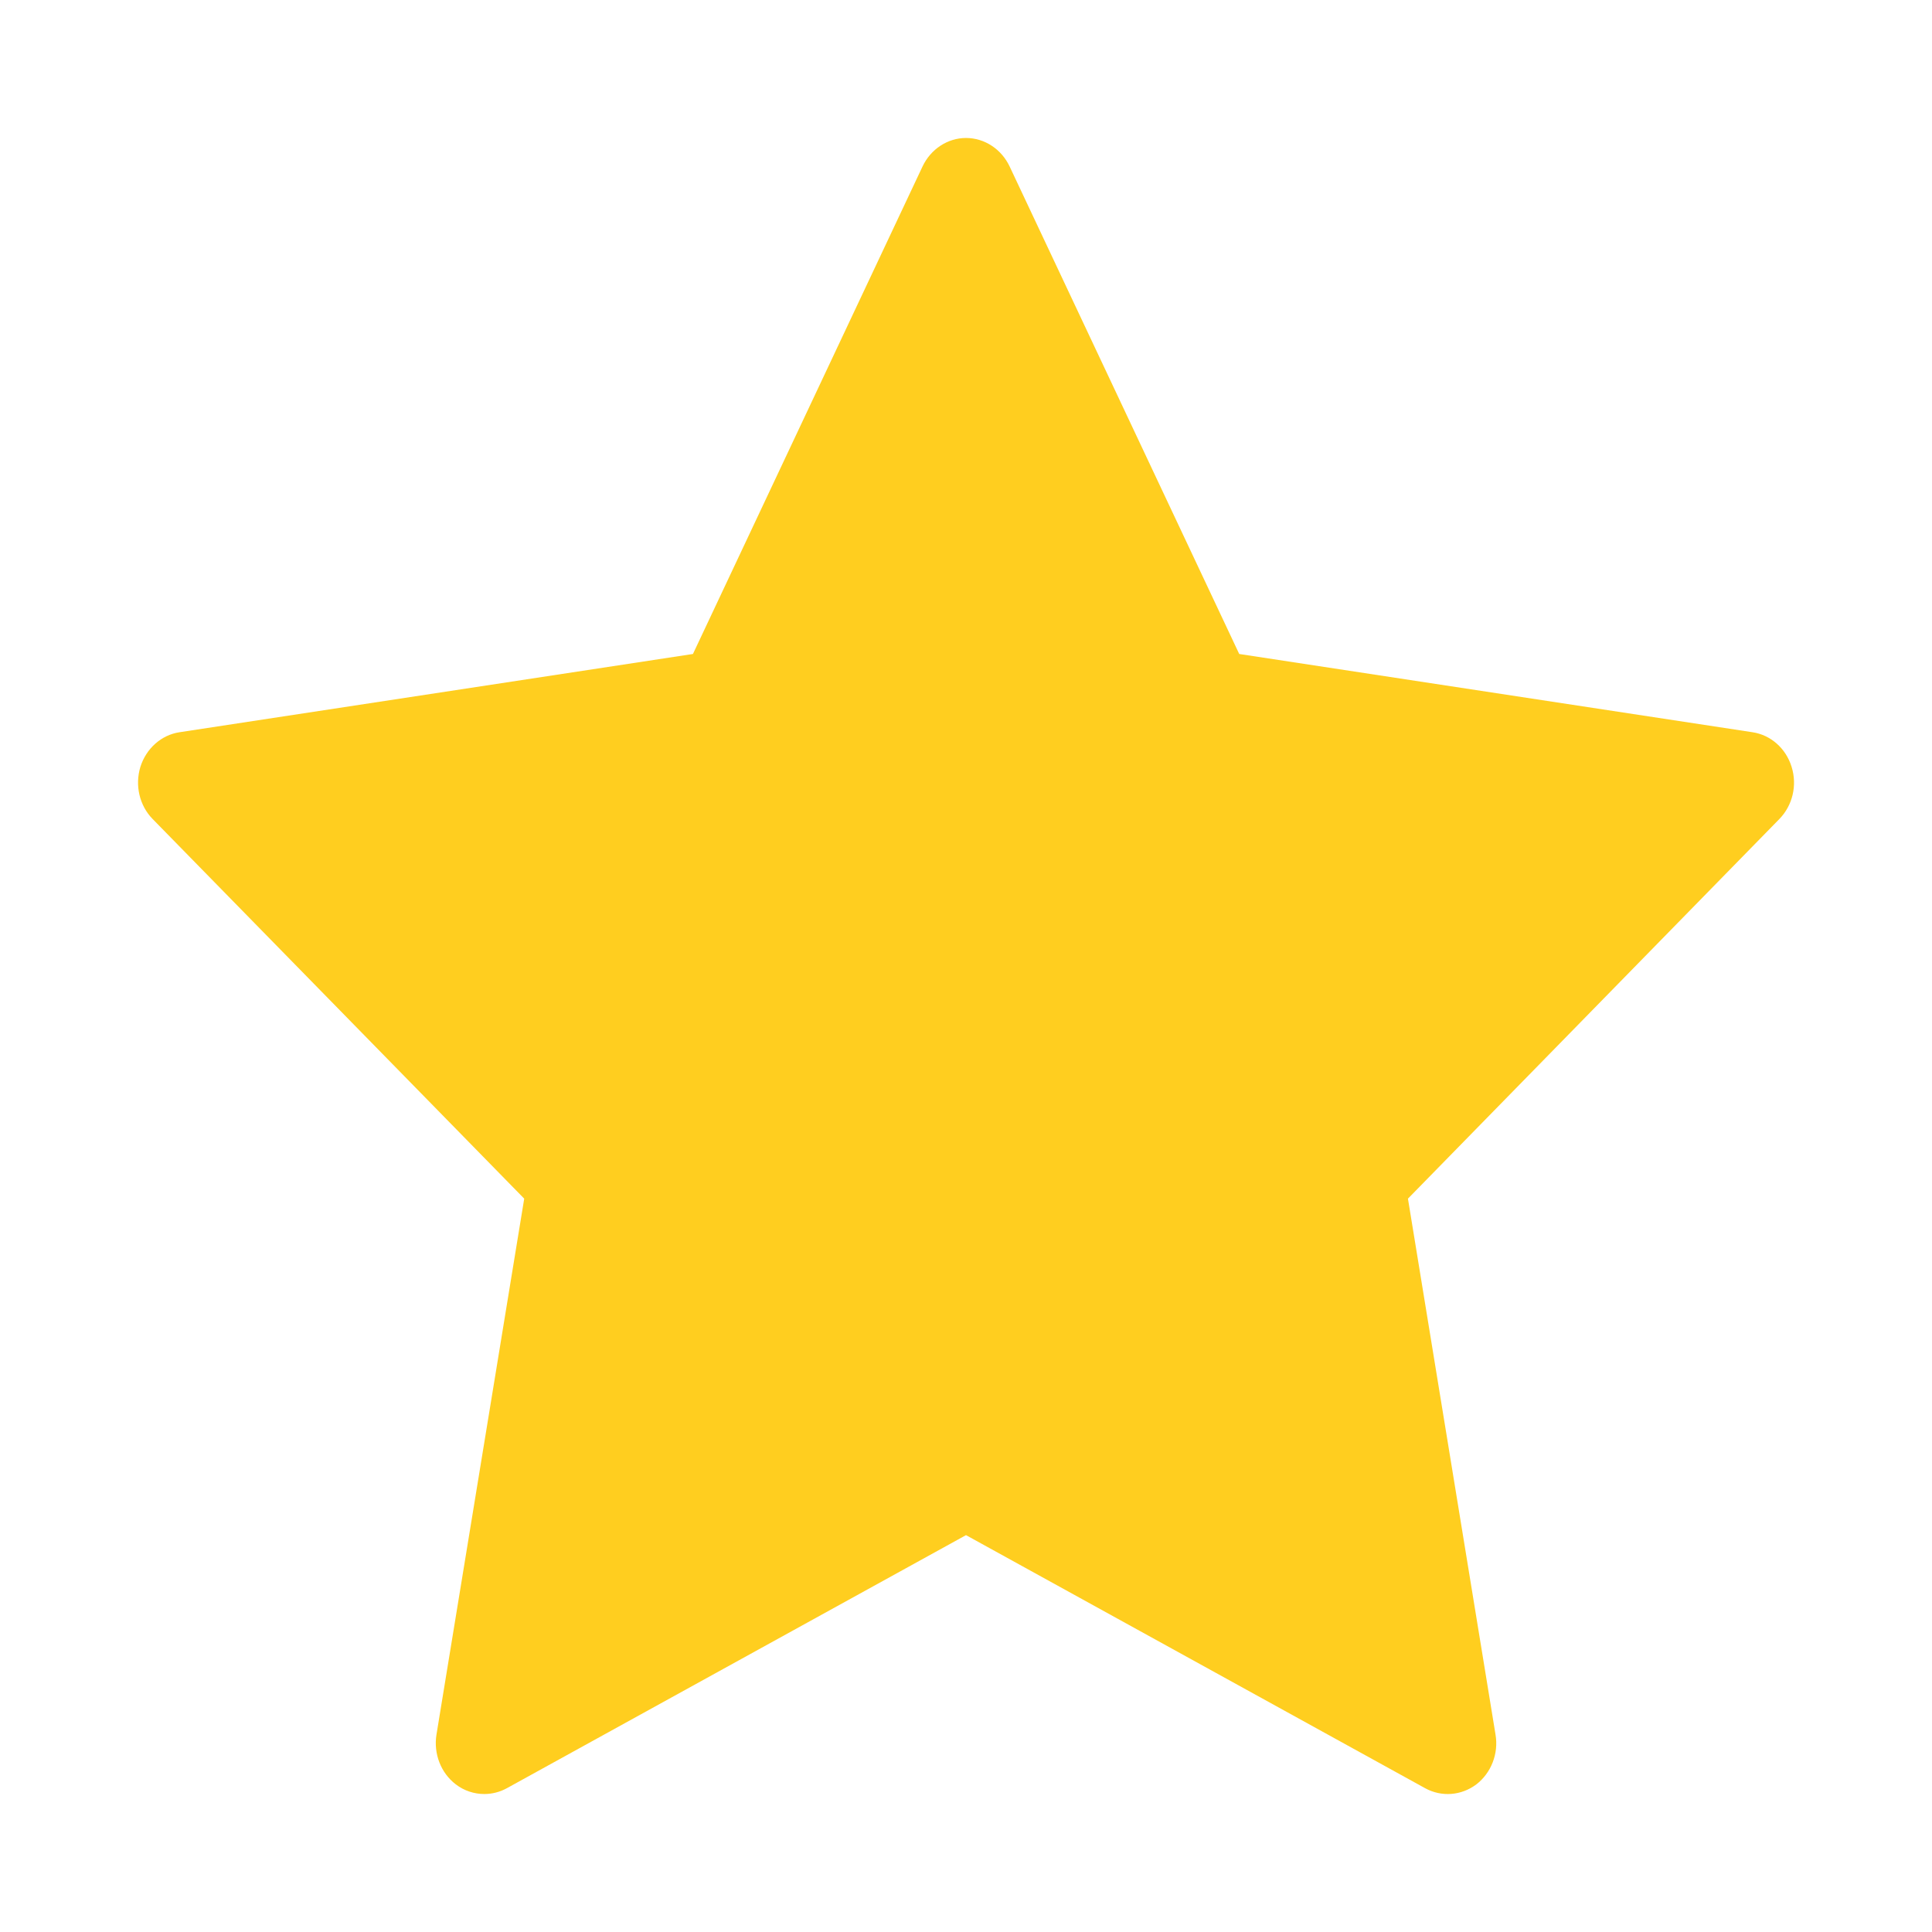 <svg width="12" height="12" viewBox="0 0 12 12" fill="none" xmlns="http://www.w3.org/2000/svg">
<path d="M11.128 4.763C11.093 4.649 10.999 4.565 10.885 4.548L7.697 4.062L6.271 1.034C6.22 0.926 6.115 0.857 6 0.857C5.886 0.857 5.781 0.926 5.73 1.034L4.304 4.062L1.115 4.548C1.002 4.565 0.908 4.649 0.872 4.763C0.837 4.878 0.866 5.003 0.948 5.087L3.256 7.445L2.711 10.774C2.692 10.892 2.738 11.012 2.831 11.083C2.883 11.123 2.946 11.143 3.008 11.143C3.056 11.143 3.104 11.131 3.148 11.107L6 9.535L8.852 11.107C8.954 11.163 9.077 11.153 9.17 11.083C9.262 11.012 9.309 10.892 9.289 10.774L8.745 7.445L11.052 5.087C11.134 5.003 11.164 4.878 11.128 4.763Z" fill="#FFCE1F"/>
</svg>
